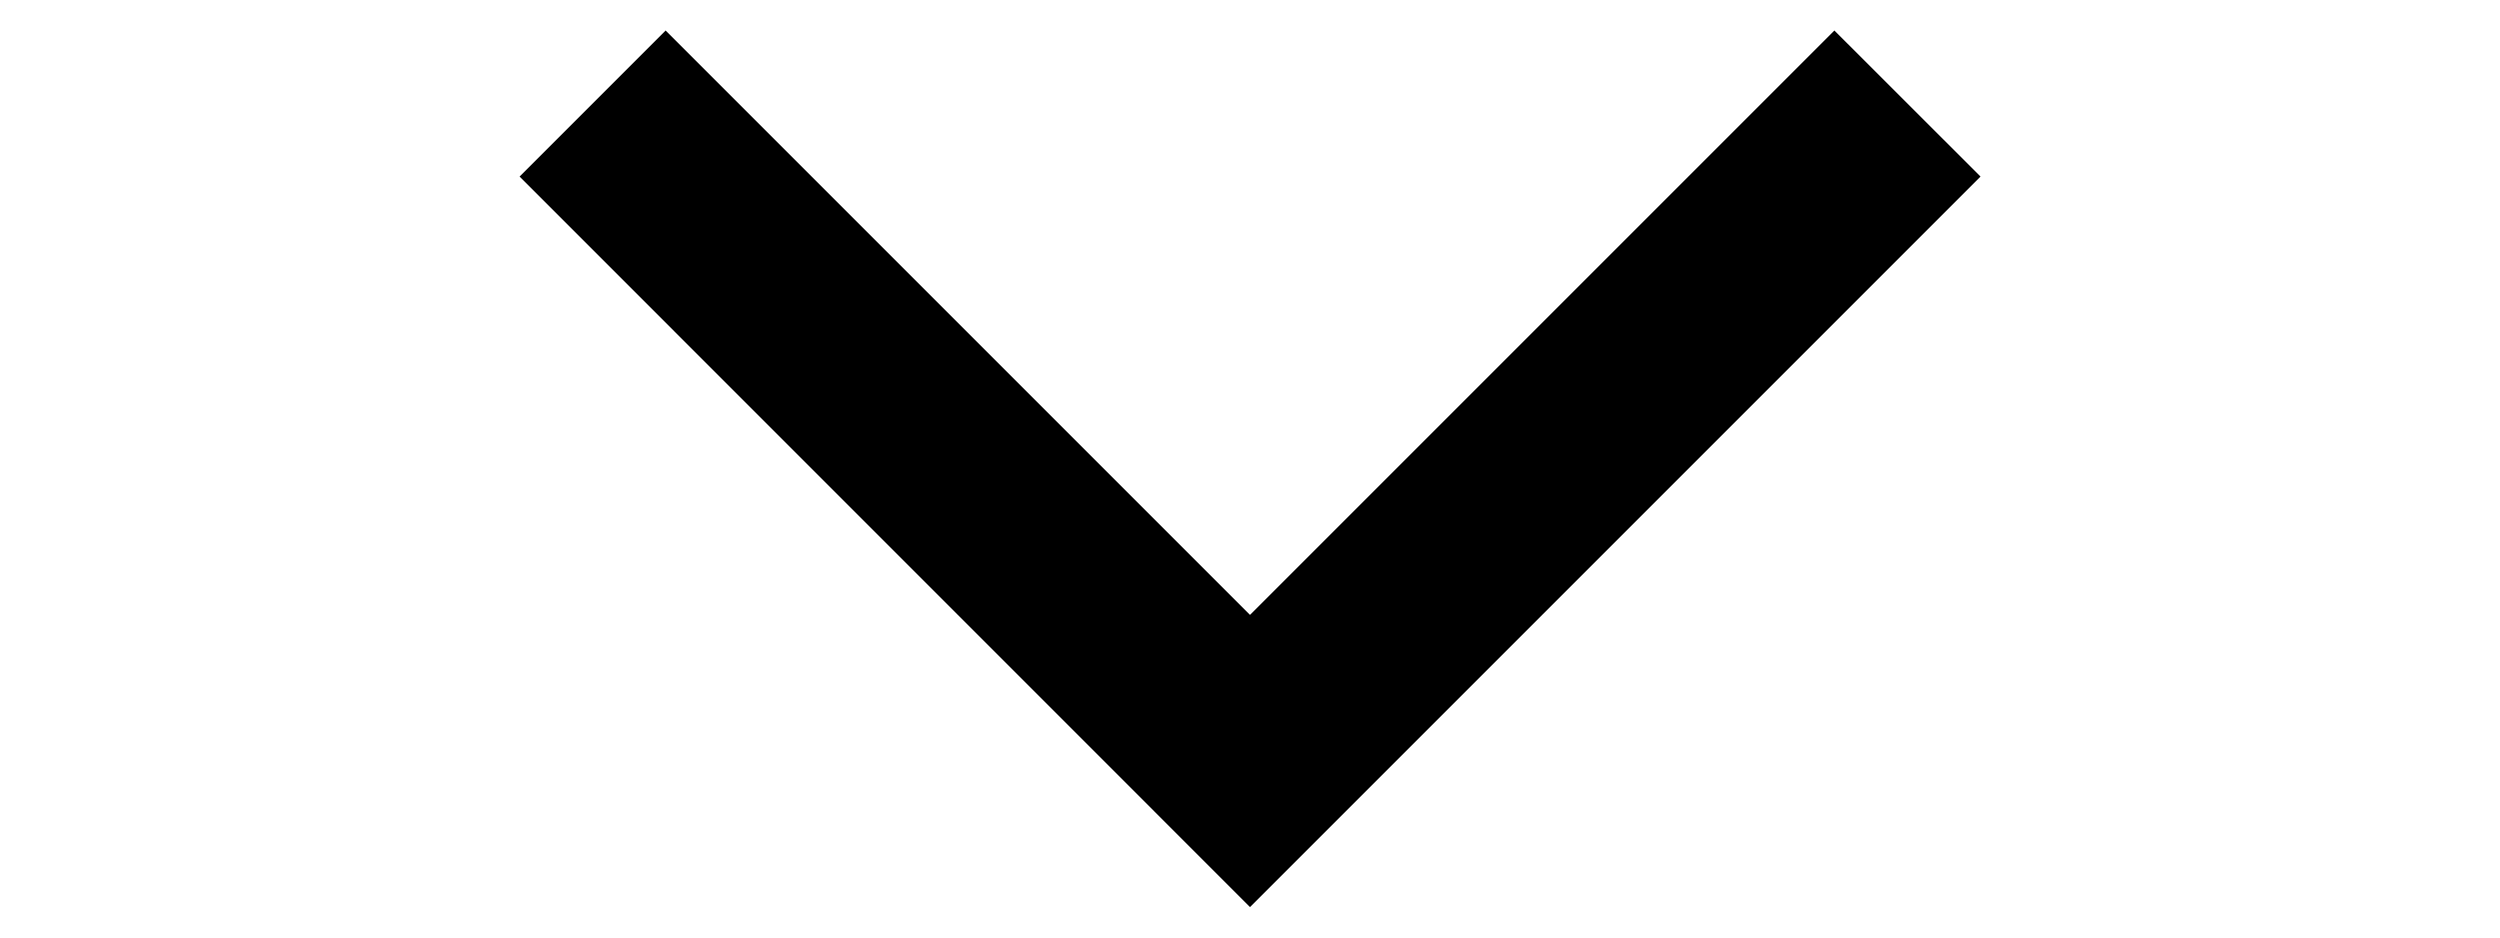 <svg width="24" height="9" viewBox="0 0 24 9" fill="none" xmlns="http://www.w3.org/2000/svg">
<g clip-path="url(#clip0_190_998)">
<path d="M4.988 1.695L12 8.708L19.013 1.695L17.61 0.293L12 5.903L6.39 0.293L4.988 1.695Z" fill="black"/>
</g>
<defs>
<clipPath id="clip0_190_998">
<rect width="24" height="9" fill="white"/>
</clipPath>
</defs>
</svg>
